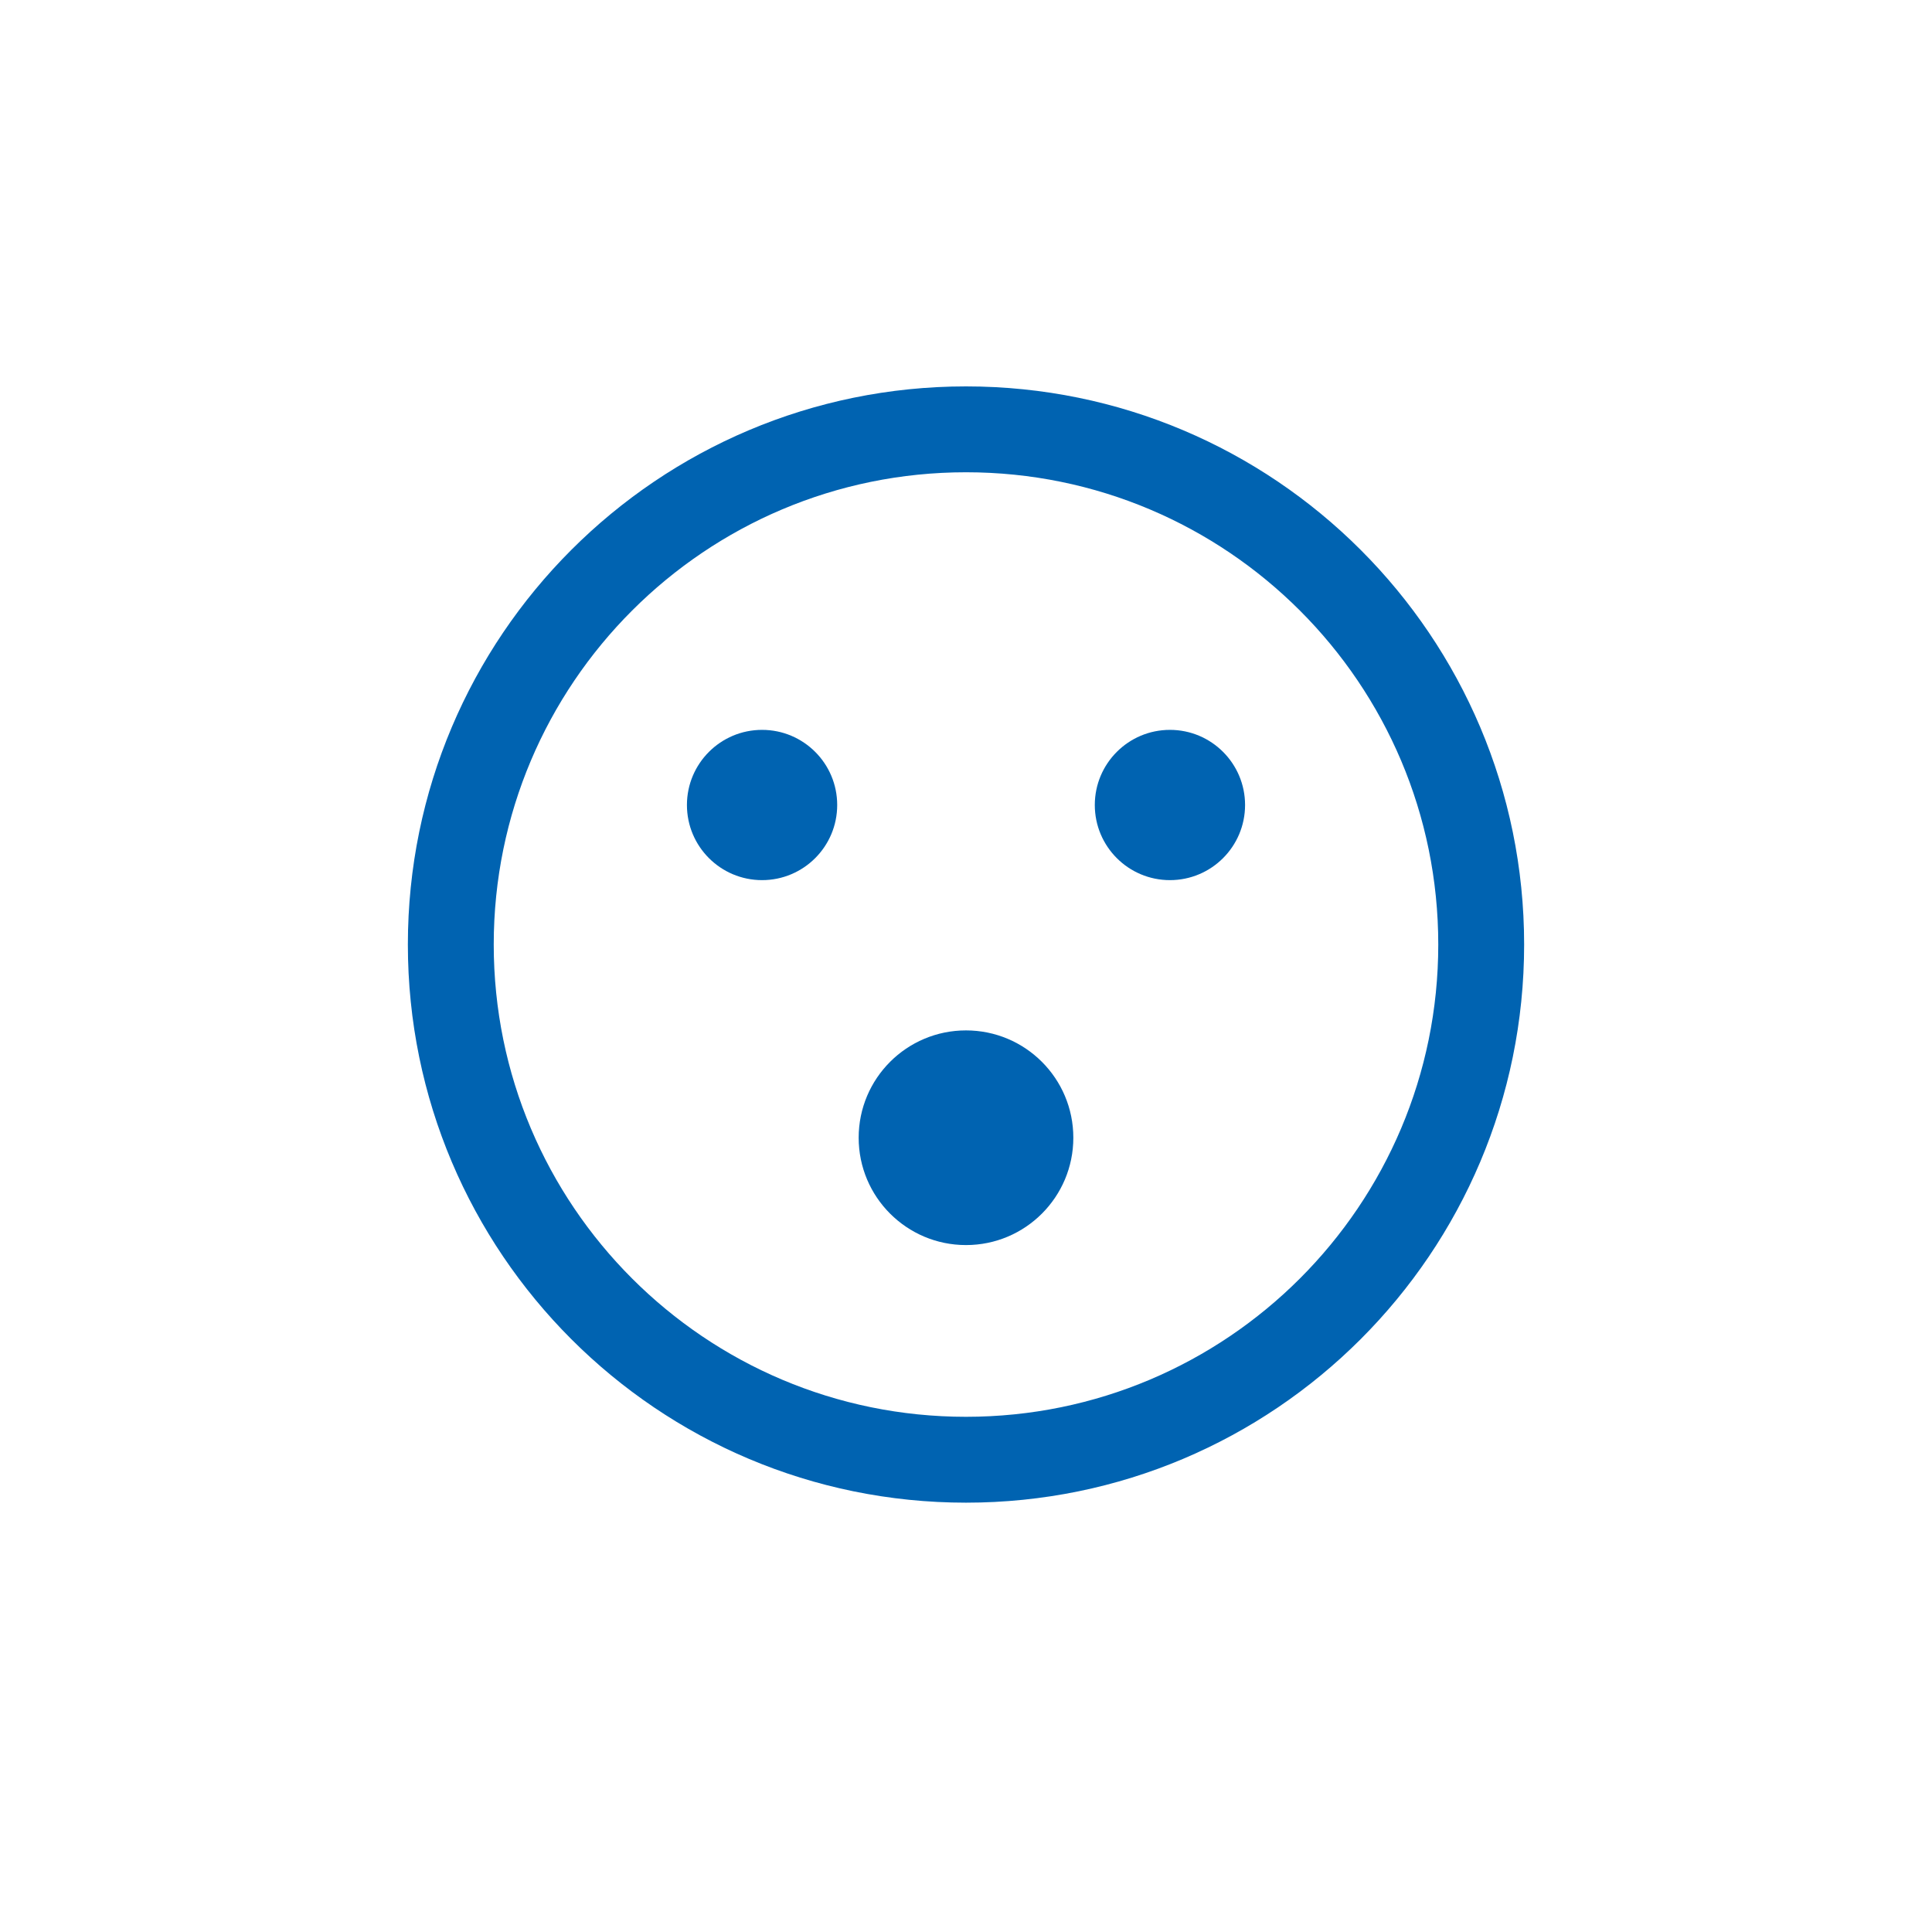 <svg xmlns="http://www.w3.org/2000/svg" viewBox="0 0 512 512"><g fill-rule="evenodd" fill="#0063B1"><path d="M256 375.467c-69.12 0-125.156-56.036-125.156-125.156S186.88 125.156 256 125.156 381.156 181.19 381.156 250.31 325.12 375.467 256 375.467m0-273.067c-81.687 0-147.911 66.224-147.911 147.911S174.313 398.222 256 398.222s147.911-66.224 147.911-147.91c0-81.688-66.224-147.912-147.911-147.912"/><path d="M256 273.067c15.713 0 28.444 12.731 28.444 28.444S271.713 329.956 256 329.956s-28.444-12.732-28.444-28.445c0-15.713 12.731-28.444 28.444-28.444zm-54.044-79.645c10.996 0 19.91 8.915 19.91 19.911 0 10.997-8.914 19.911-19.91 19.911-10.997 0-19.912-8.914-19.912-19.91 0-10.997 8.915-19.912 19.912-19.912zm108.088 0c10.997 0 19.912 8.915 19.912 19.911 0 10.997-8.915 19.911-19.912 19.911-10.996 0-19.91-8.914-19.91-19.91 0-10.997 8.914-19.912 19.91-19.912z"/></g></svg>